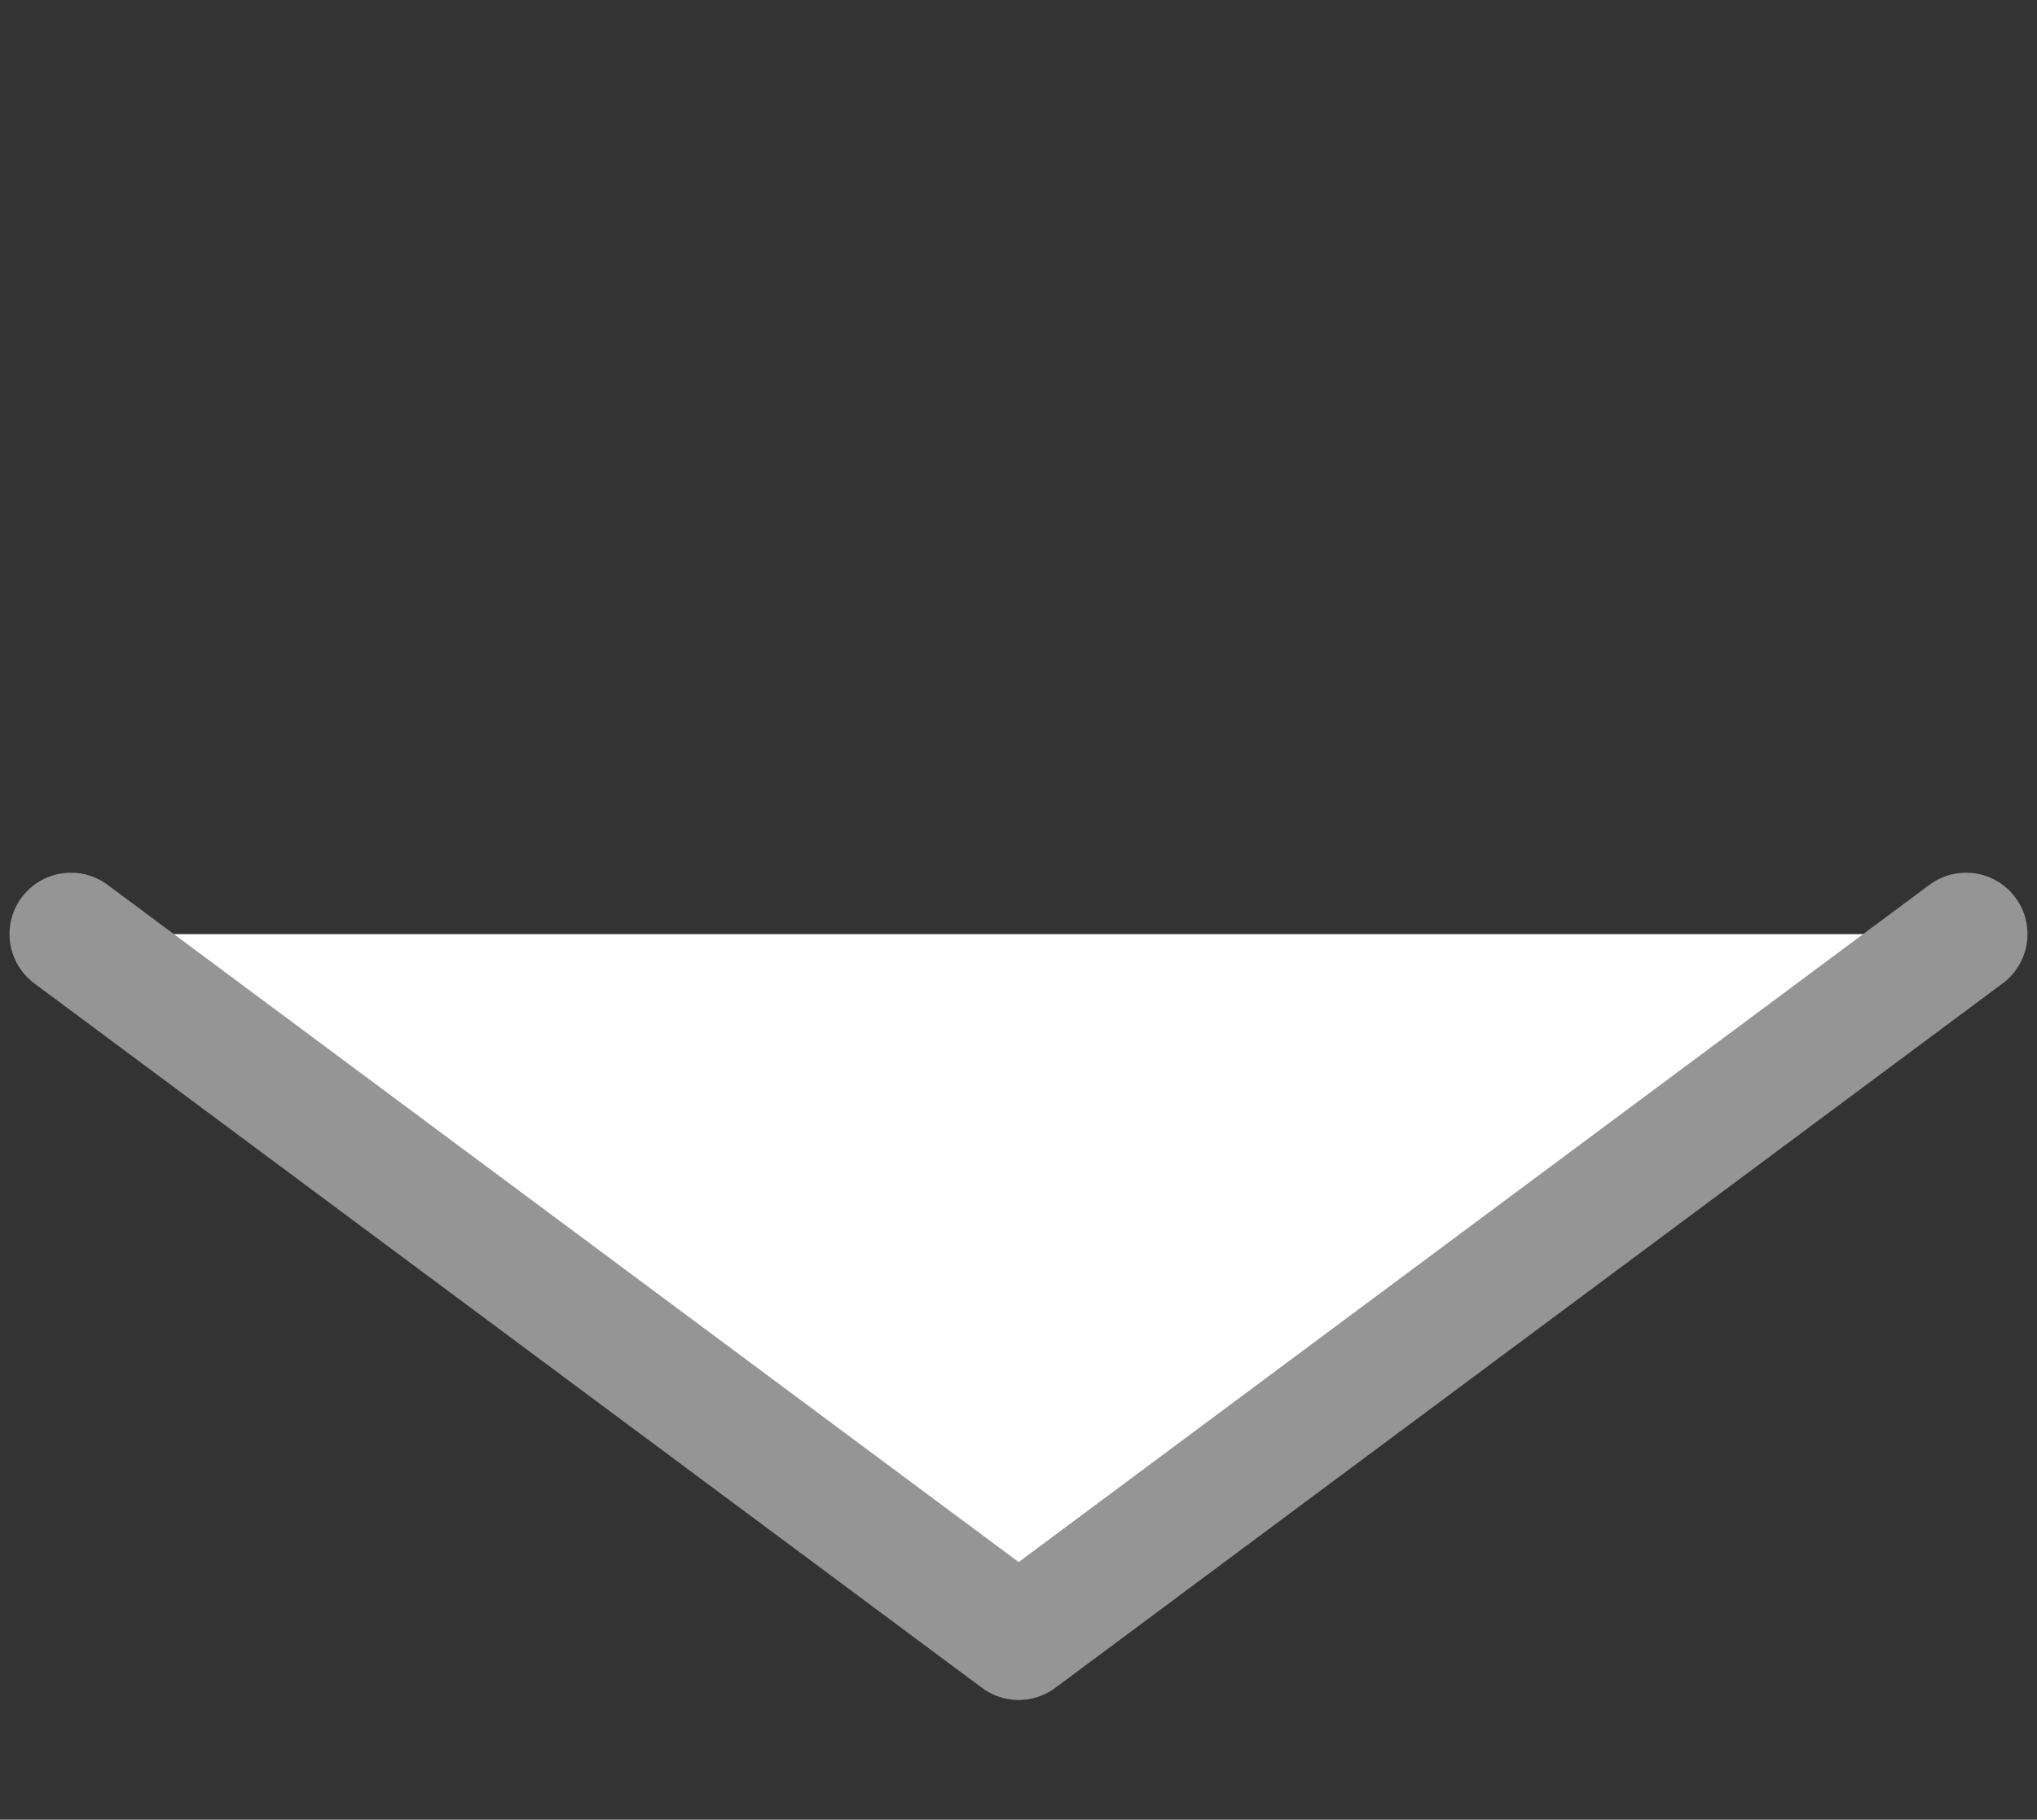 <?xml version="1.0" encoding="UTF-8"?><svg id="_イヤー_1" xmlns="http://www.w3.org/2000/svg" viewBox="0 0 66.35 59.28"><rect x="0" y="0" width="66.35" height="59.28" fill="#333333" stroke="none"/><polyline points="2.31 30.43 33.18 53.38 64.04 30.43" style="fill:#fff; stroke:#959595; stroke-linecap:round; stroke-linejoin:round; stroke-width:4px;"/></svg>
